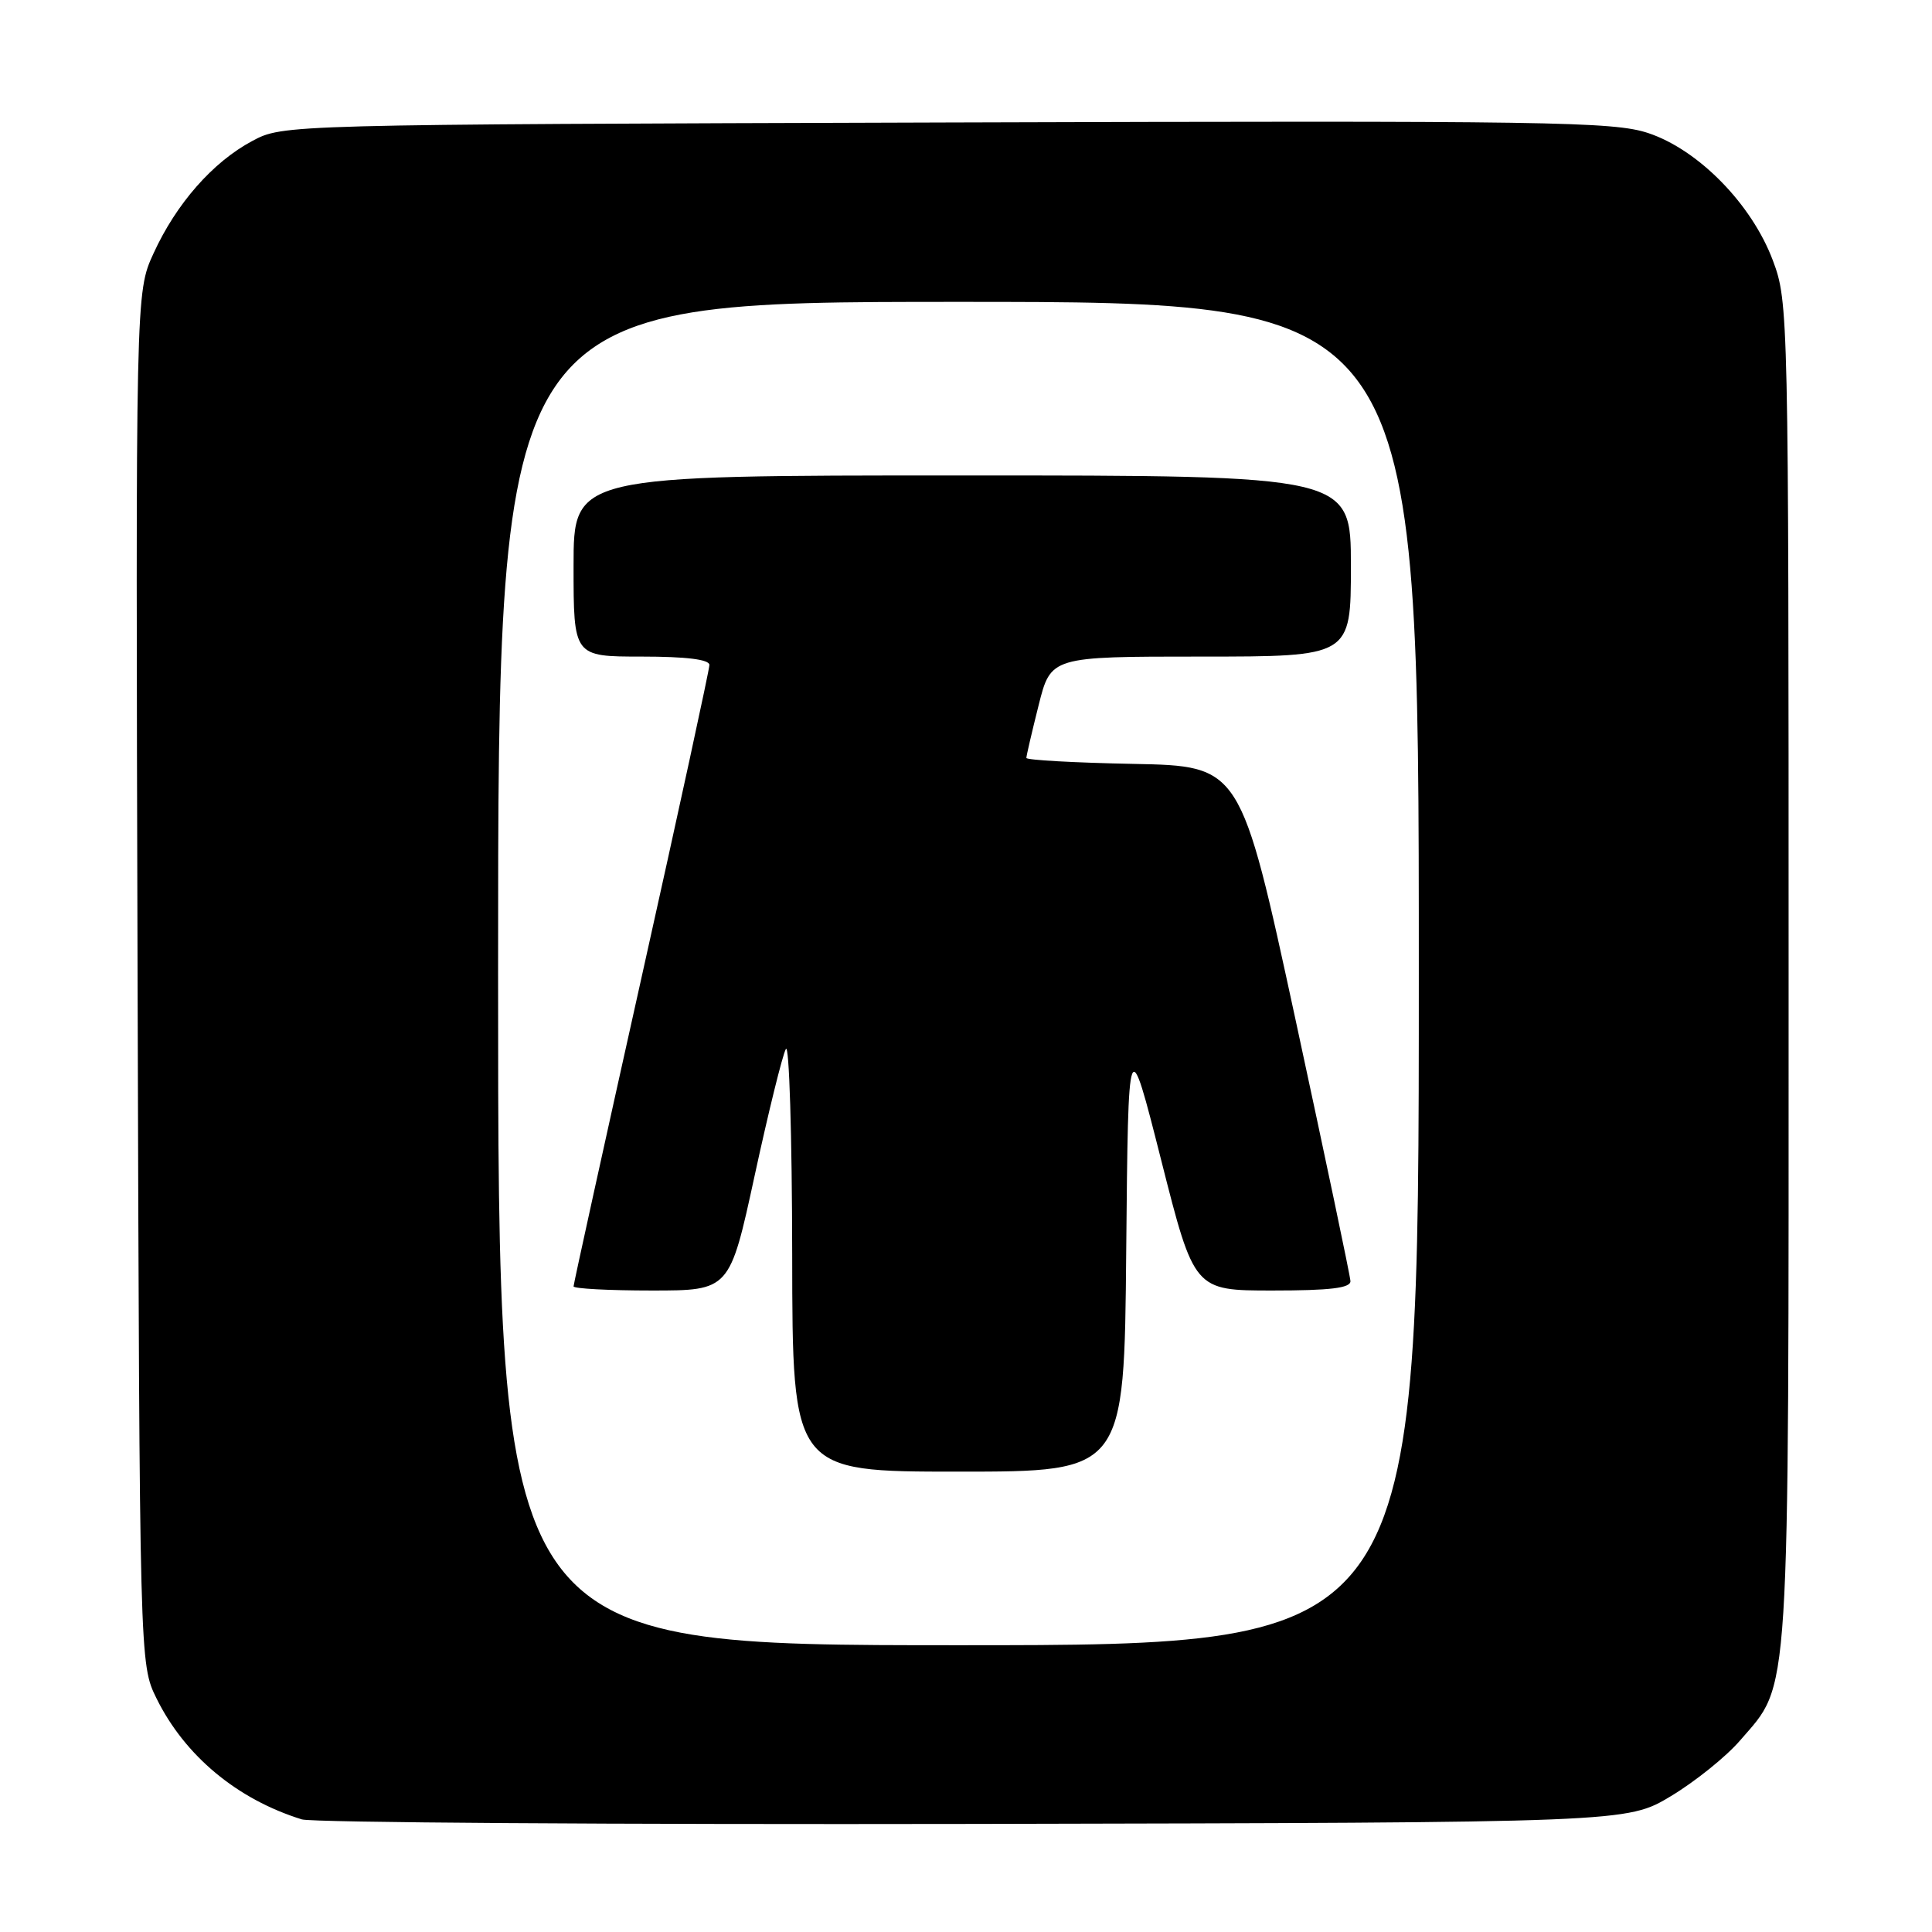 <?xml version="1.0" encoding="UTF-8" standalone="no"?>
<!DOCTYPE svg PUBLIC "-//W3C//DTD SVG 1.1//EN" "http://www.w3.org/Graphics/SVG/1.1/DTD/svg11.dtd" >
<svg xmlns="http://www.w3.org/2000/svg" xmlns:xlink="http://www.w3.org/1999/xlink" version="1.1" viewBox="0 0 256 256">
 <g >
 <path fill="currentColor"
d=" M 221.40 238.00 C 224.61 236.07 228.73 232.76 230.56 230.63 C 237.27 222.85 237.00 227.08 237.00 128.86 C 237.00 41.44 236.97 39.99 234.92 34.53 C 232.13 27.07 225.07 19.85 218.39 17.63 C 213.81 16.11 205.39 15.98 125.43 16.23 C 37.50 16.50 37.50 16.50 33.41 18.69 C 28.19 21.48 23.35 26.99 20.34 33.58 C 17.97 38.75 17.97 38.75 18.23 129.62 C 18.50 220.50 18.50 220.50 20.74 225.05 C 24.49 232.65 31.42 238.42 40.00 241.08 C 41.38 241.50 81.44 241.77 129.04 241.68 C 215.58 241.50 215.58 241.50 221.40 238.00 Z  M 66.00 129.00 C 66.00 40.00 66.00 40.00 127.00 40.00 C 188.00 40.00 188.00 40.00 188.00 129.00 C 188.00 218.00 188.00 218.00 127.00 218.00 C 66.00 218.00 66.00 218.00 66.00 129.00 Z  M 149.23 165.75 C 149.50 136.50 149.50 136.50 153.87 153.75 C 158.24 171.00 158.24 171.00 168.62 171.00 C 176.29 171.00 178.98 170.67 178.94 169.75 C 178.91 169.06 175.62 153.43 171.64 135.00 C 164.39 101.50 164.39 101.50 150.20 101.22 C 142.39 101.07 136.00 100.71 136.00 100.43 C 136.00 100.14 136.73 97.01 137.62 93.46 C 139.24 87.00 139.24 87.00 159.12 87.00 C 179.00 87.00 179.00 87.00 179.00 75.00 C 179.00 63.00 179.00 63.00 127.50 63.00 C 76.00 63.00 76.00 63.00 76.00 75.00 C 76.00 87.00 76.00 87.00 85.00 87.00 C 90.91 87.00 94.00 87.38 94.00 88.11 C 94.00 88.71 89.95 107.37 85.00 129.55 C 80.05 151.74 76.00 170.15 76.00 170.45 C 76.00 170.75 80.65 171.00 86.34 171.00 C 96.69 171.00 96.69 171.00 100.00 155.75 C 101.82 147.36 103.68 139.82 104.13 139.00 C 104.57 138.18 104.95 150.44 104.97 166.25 C 105.00 195.00 105.00 195.00 126.98 195.00 C 148.97 195.00 148.97 195.00 149.23 165.75 Z "/>
</g>
</svg>